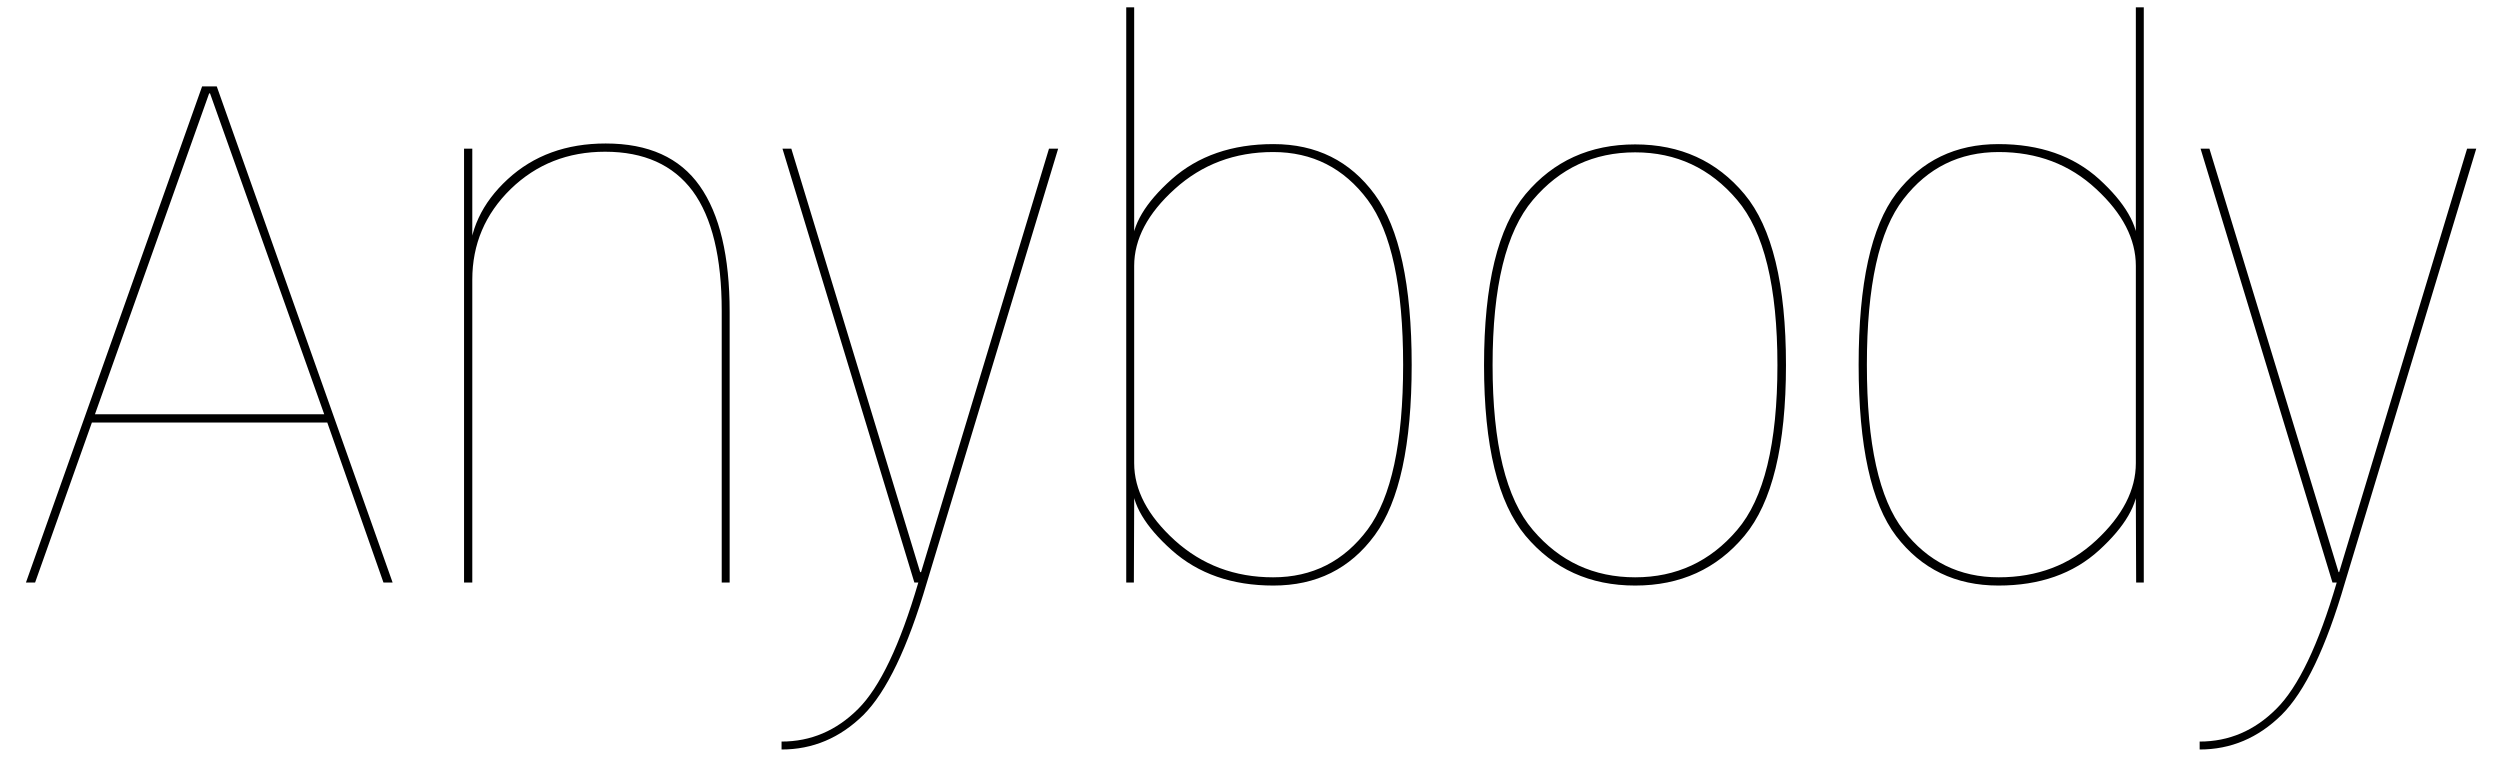 <svg xmlns="http://www.w3.org/2000/svg" xmlns:xlink="http://www.w3.org/1999/xlink" width="81.888" height="24.84"><path fill="black" d="M6.62 2.83L0.85 19.08L1.15 19.08L3.01 13.84L10.72 13.84L12.56 19.08L12.86 19.08L7.10 2.83L6.62 2.83ZM10.62 13.57L3.11 13.57L6.85 3.06L6.88 3.06L10.62 13.57ZM15.20 4.87L15.20 19.08L15.47 19.08L15.47 8.09L15.47 4.87L15.20 4.87ZM23.64 10.18L23.64 19.08L23.90 19.08L23.90 10.22Q23.90 7.48 22.92 6.09Q21.94 4.70 19.84 4.70L19.84 4.70Q17.90 4.70 16.63 5.87Q15.36 7.04 15.36 8.60L15.36 8.60L15.47 9.16Q15.47 7.42 16.73 6.19Q17.99 4.97 19.82 4.97L19.82 4.97Q21.73 4.97 22.69 6.26Q23.64 7.56 23.64 10.18L23.64 10.18ZM25.63 4.87L29.95 19.08L30.36 19.08L34.66 4.87L34.36 4.87L30.17 18.74L30.14 18.74L25.92 4.87L25.63 4.87ZM25.60 24.29L25.60 24.55Q27.13 24.55 28.28 23.42Q29.42 22.28 30.36 19.08L30.36 19.08L30.08 19.08Q29.18 22.15 28.11 23.22Q27.04 24.29 25.60 24.29L25.60 24.29ZM36.89 0.24L36.89 19.08L37.14 19.08L37.15 16.55L37.15 0.24L36.89 0.24ZM41.71 19.18L41.71 19.18Q43.82 19.18 45.03 17.53Q46.24 15.88 46.24 11.95L46.24 11.95Q46.24 8.02 45.03 6.37Q43.82 4.72 41.71 4.72L41.71 4.72Q39.68 4.72 38.38 5.87Q37.08 7.03 37.08 8.06L37.08 8.06L37.15 8.71Q37.15 7.39 38.48 6.19Q39.82 4.98 41.70 4.98L41.70 4.98Q43.63 4.98 44.80 6.55Q45.96 8.12 45.96 11.95L45.96 11.95Q45.96 15.77 44.80 17.34Q43.63 18.91 41.70 18.91L41.70 18.91Q39.82 18.91 38.48 17.70Q37.15 16.49 37.15 15.17L37.15 15.17L37.08 15.83Q37.08 16.86 38.38 18.02Q39.68 19.18 41.71 19.18ZM53.56 19.18L53.56 19.18Q55.78 19.18 57.14 17.55Q58.50 15.92 58.50 11.96L58.50 11.96Q58.50 7.99 57.14 6.36Q55.78 4.73 53.56 4.73L53.56 4.73Q51.34 4.73 49.97 6.36Q48.61 7.99 48.61 11.96L48.61 11.96Q48.61 15.92 49.97 17.55Q51.34 19.18 53.56 19.18ZM53.56 18.91L53.56 18.91Q51.53 18.91 50.21 17.36Q48.89 15.82 48.89 11.96L48.89 11.96Q48.89 8.10 50.21 6.55Q51.53 4.99 53.56 4.99L53.56 4.99Q55.58 4.99 56.90 6.55Q58.22 8.10 58.22 11.96L58.22 11.96Q58.22 15.82 56.90 17.36Q55.58 18.91 53.56 18.91ZM69.96 16.45L69.97 19.08L70.22 19.08L70.22 0.24L69.96 0.24L69.96 16.45ZM65.46 19.18L65.46 19.18Q67.49 19.18 68.76 18.02Q70.03 16.86 70.03 15.83L70.03 15.83L69.96 15.17Q69.96 16.49 68.66 17.70Q67.36 18.91 65.47 18.91L65.47 18.91Q63.54 18.91 62.35 17.37Q61.15 15.83 61.15 11.95L61.15 11.95Q61.15 8.06 62.35 6.52Q63.54 4.98 65.47 4.98L65.47 4.98Q67.36 4.98 68.66 6.19Q69.96 7.39 69.96 8.71L69.96 8.71L70.03 8.06Q70.03 7.03 68.76 5.87Q67.49 4.72 65.46 4.72L65.46 4.72Q63.35 4.72 62.11 6.34Q60.88 7.96 60.88 11.95L60.88 11.95Q60.88 15.94 62.11 17.56Q63.35 19.18 65.46 19.18ZM72.08 4.87L76.40 19.08L76.81 19.08L81.11 4.87L80.81 4.87L76.62 18.74L76.60 18.74L72.37 4.87L72.08 4.87ZM72.05 24.29L72.05 24.55Q73.58 24.55 74.73 23.42Q75.88 22.28 76.81 19.08L76.81 19.08L76.54 19.08Q75.64 22.15 74.56 23.22Q73.49 24.29 72.05 24.29L72.05 24.29Z"/></svg>